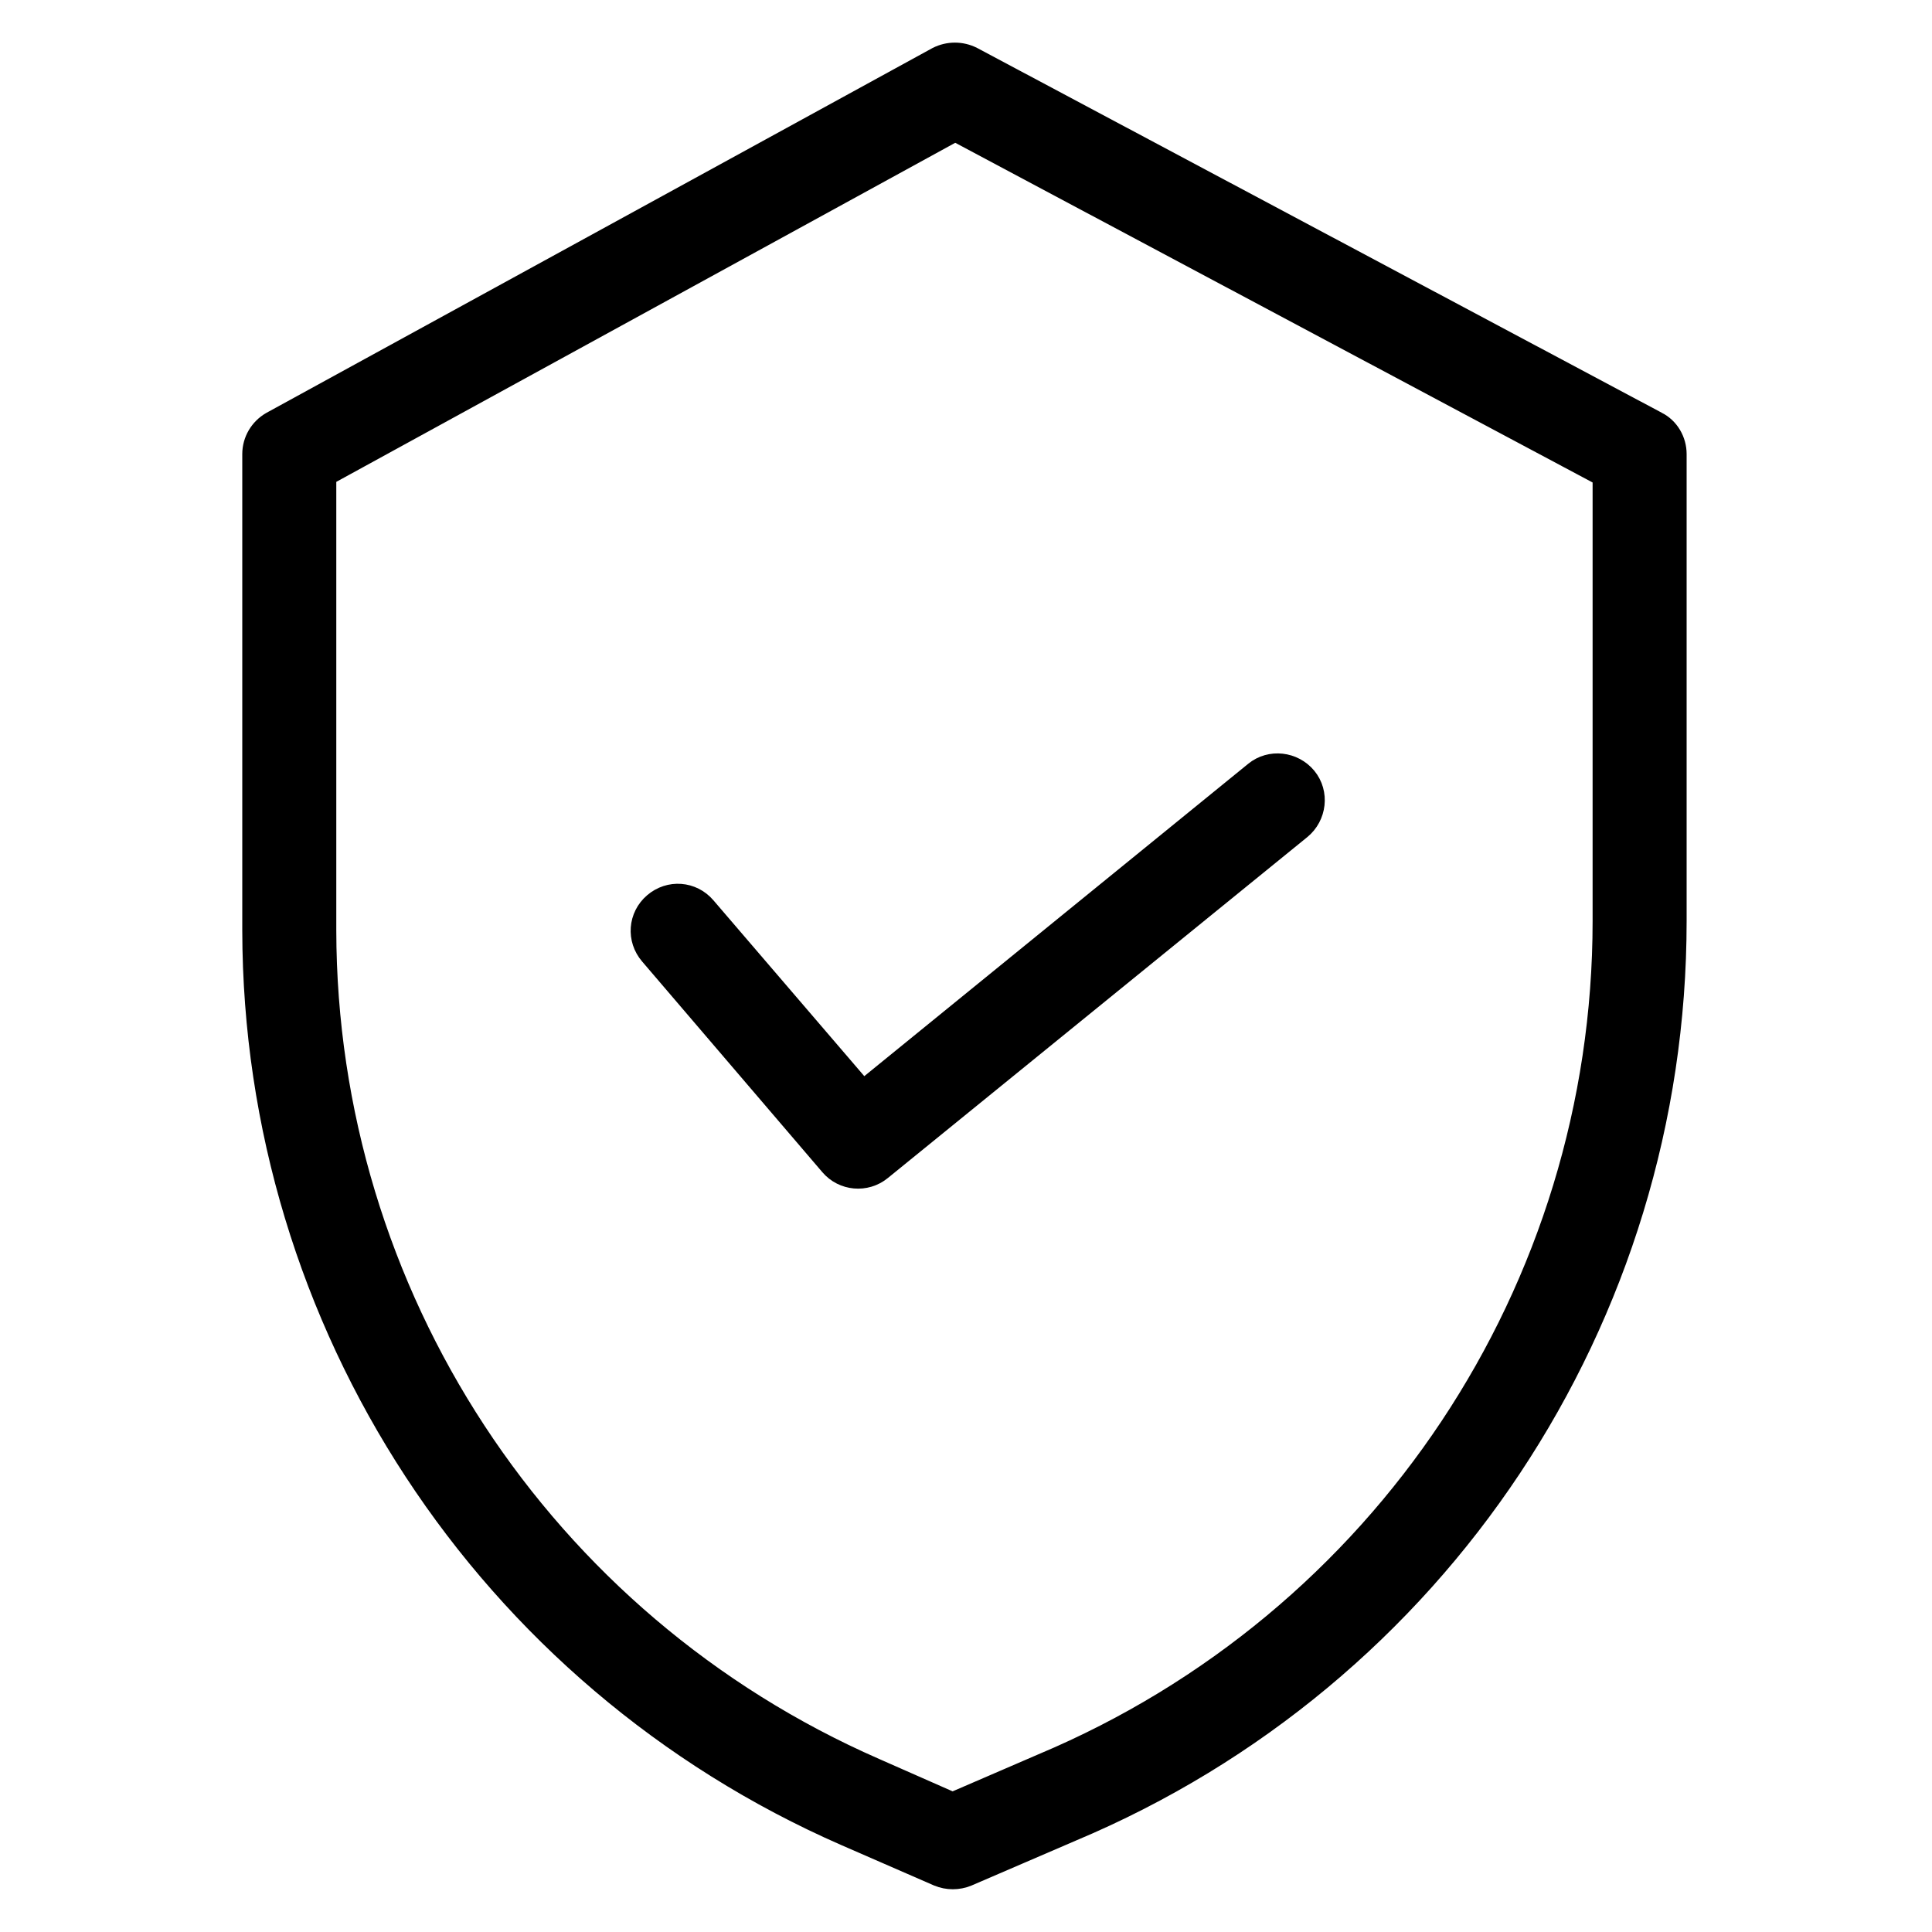 <svg enable-background="new 0 0 374 374" viewBox="0 0 374 374" xmlns="http://www.w3.org/2000/svg"><g stroke="#000" stroke-miterlimit="10" stroke-width="5"><path d="m320.5 82.1-132.5-70.6c-2-1-4.3-1-6.3 0l-128.9 70.6c-2.1 1.2-3.4 3.4-3.4 5.8v92.2c.1 75.8 45 144.4 114.5 174.8l17.9 7.8c1.7.7 3.6.7 5.3 0l20.2-8.7c70.7-29.7 116.7-98.9 116.7-175.7v-90.4c0-2.4-1.3-4.7-3.5-5.8zm-9.7 96.2c0 71.5-42.9 135.9-108.8 163.6l-17.6 7.6-15.2-6.7c-64.7-28.3-106.5-92.1-106.6-162.7v-88.3l122.3-67 125.9 67.1z"/><path d="m136.2 175.9c-2.4-2.8-6.5-3.1-9.3-.7s-3.1 6.5-.7 9.3l34.9 40.8c2.3 2.7 6.4 3.1 9.2.8l81.2-66c2.8-2.3 3.3-6.5 1-9.3s-6.5-3.3-9.3-1l-76.2 62z"/></g></svg>
